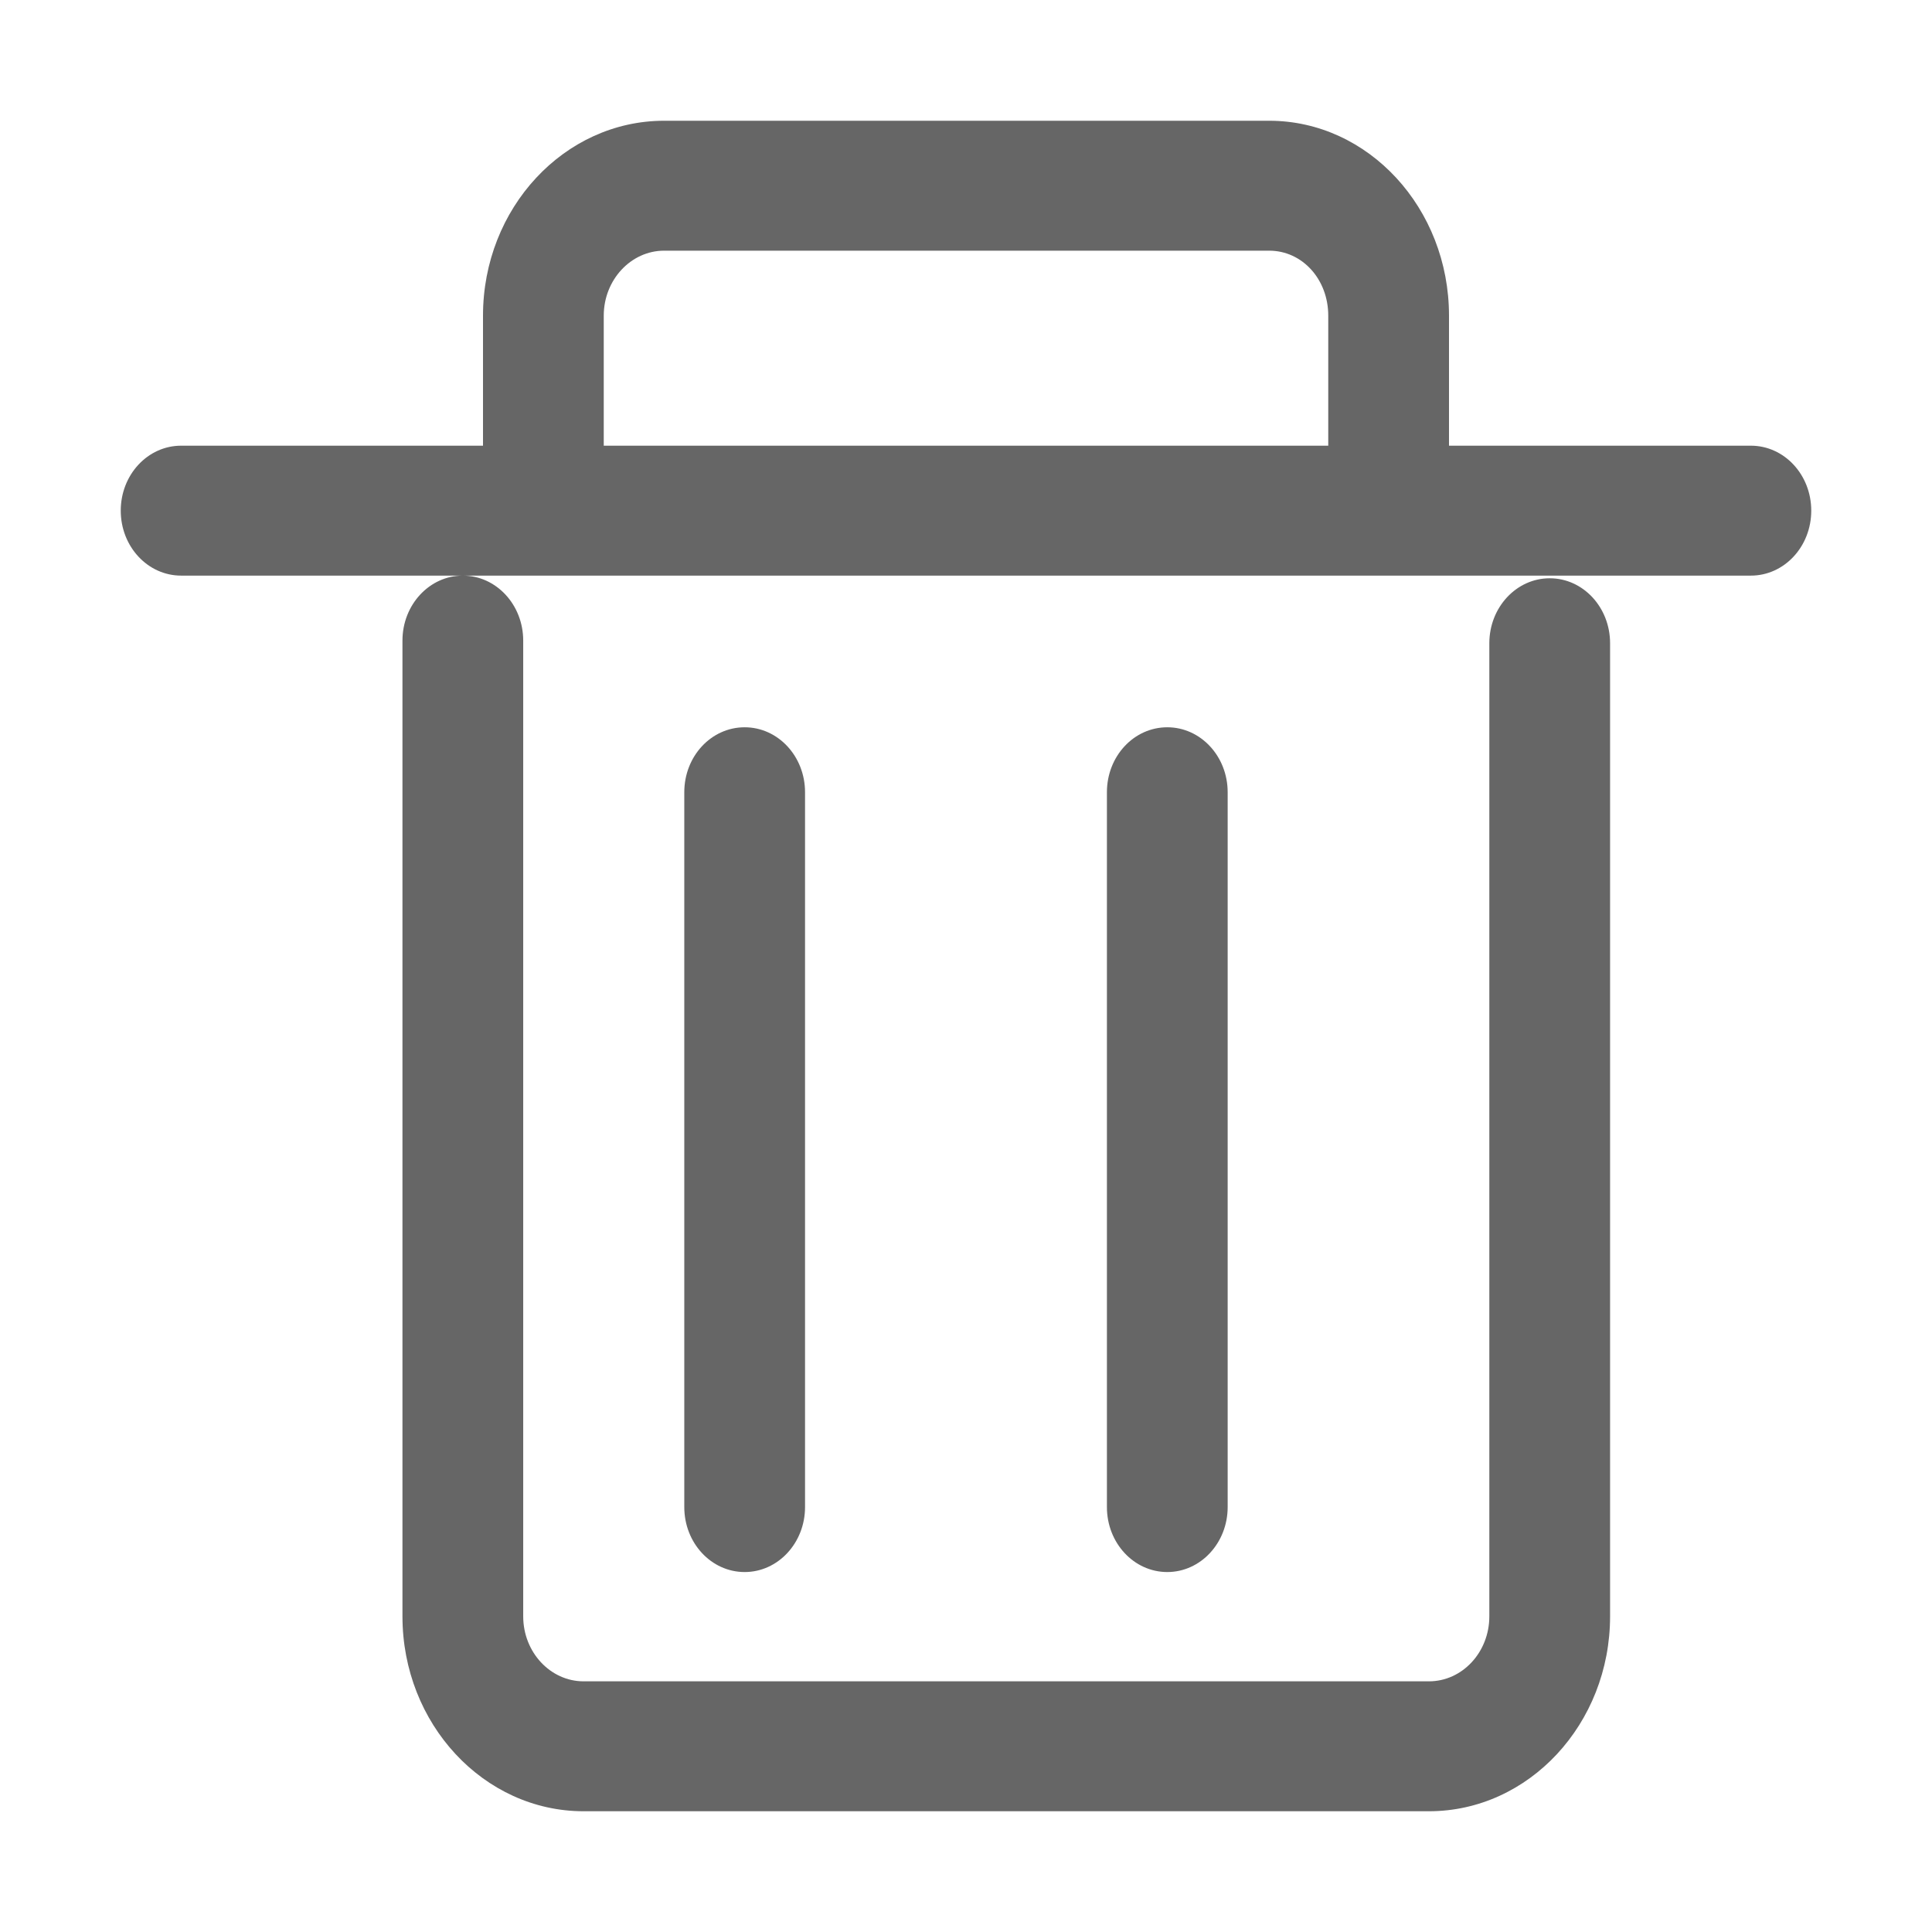 <?xml version="1.0" encoding="UTF-8"?>
<svg width="16px" height="16px" viewBox="0 0 16 16" version="1.1" xmlns="http://www.w3.org/2000/svg" xmlns:xlink="http://www.w3.org/1999/xlink">
    <!-- Generator: Sketch 50.2 (55047) - http://www.bohemiancoding.com/sketch -->
    <title>删除16-16</title>
    <desc>Created with Sketch.</desc>
    <defs></defs>
    <g id="Page-1" stroke="none" stroke-width="1" fill="none" fill-rule="evenodd">
        <g id="Artboard" transform="translate(-90, -77)" fill="#666666" fill-rule="nonzero">
            <path d="M100.167,89.481 C100.167,89.778 99.943,90.019 99.667,90.019 C99.39,90.019 99.167,89.778 99.167,89.481 L99.167,83.561 C99.167,83.263 99.39,83.023 99.667,83.023 C99.943,83.023 100.167,83.263 100.167,83.561 L100.167,89.481 Z M96.667,89.481 C96.667,89.778 96.443,90.019 96.167,90.019 C95.89,90.019 95.667,89.778 95.667,89.481 L95.667,83.561 C95.667,83.263 95.89,83.023 96.167,83.023 C96.443,83.023 96.667,83.263 96.667,83.561 L96.667,89.481 Z M102.834,81.789 C103.111,81.789 103.334,82.03 103.334,82.327 L103.334,90.386 C103.334,91.276 102.661,92 101.834,92 L94.833,92 C94.006,92 93.333,91.276 93.333,90.386 L93.333,82.305 C93.333,82.008 93.557,81.767 93.833,81.767 C94.109,81.767 94.333,82.008 94.333,82.305 L94.333,90.386 C94.333,90.683 94.558,90.924 94.833,90.924 L101.834,90.924 C102.11,90.924 102.334,90.683 102.334,90.386 L102.334,82.327 C102.334,82.03 102.558,81.789 102.834,81.789 Z M104.5,80.691 L102,80.691 L102,79.614 C102,78.724 101.332,78 100.511,78 L95.5,78 C94.673,78 94,78.724 94,79.614 L94,80.691 L91.5,80.691 C91.224,80.691 91,80.931 91,81.229 C91,81.527 91.224,81.767 91.5,81.767 L104.5,81.767 C104.776,81.767 105,81.527 105,81.229 C105,80.931 104.776,80.691 104.5,80.691 Z M95,79.614 C95,79.318 95.225,79.076 95.5,79.076 L100.511,79.076 C100.785,79.076 101,79.313 101,79.614 L101,80.691 L95,80.691 L95,79.614 Z" id="Shape-Copy-4"></path>
        </g>
    </g>
</svg>
